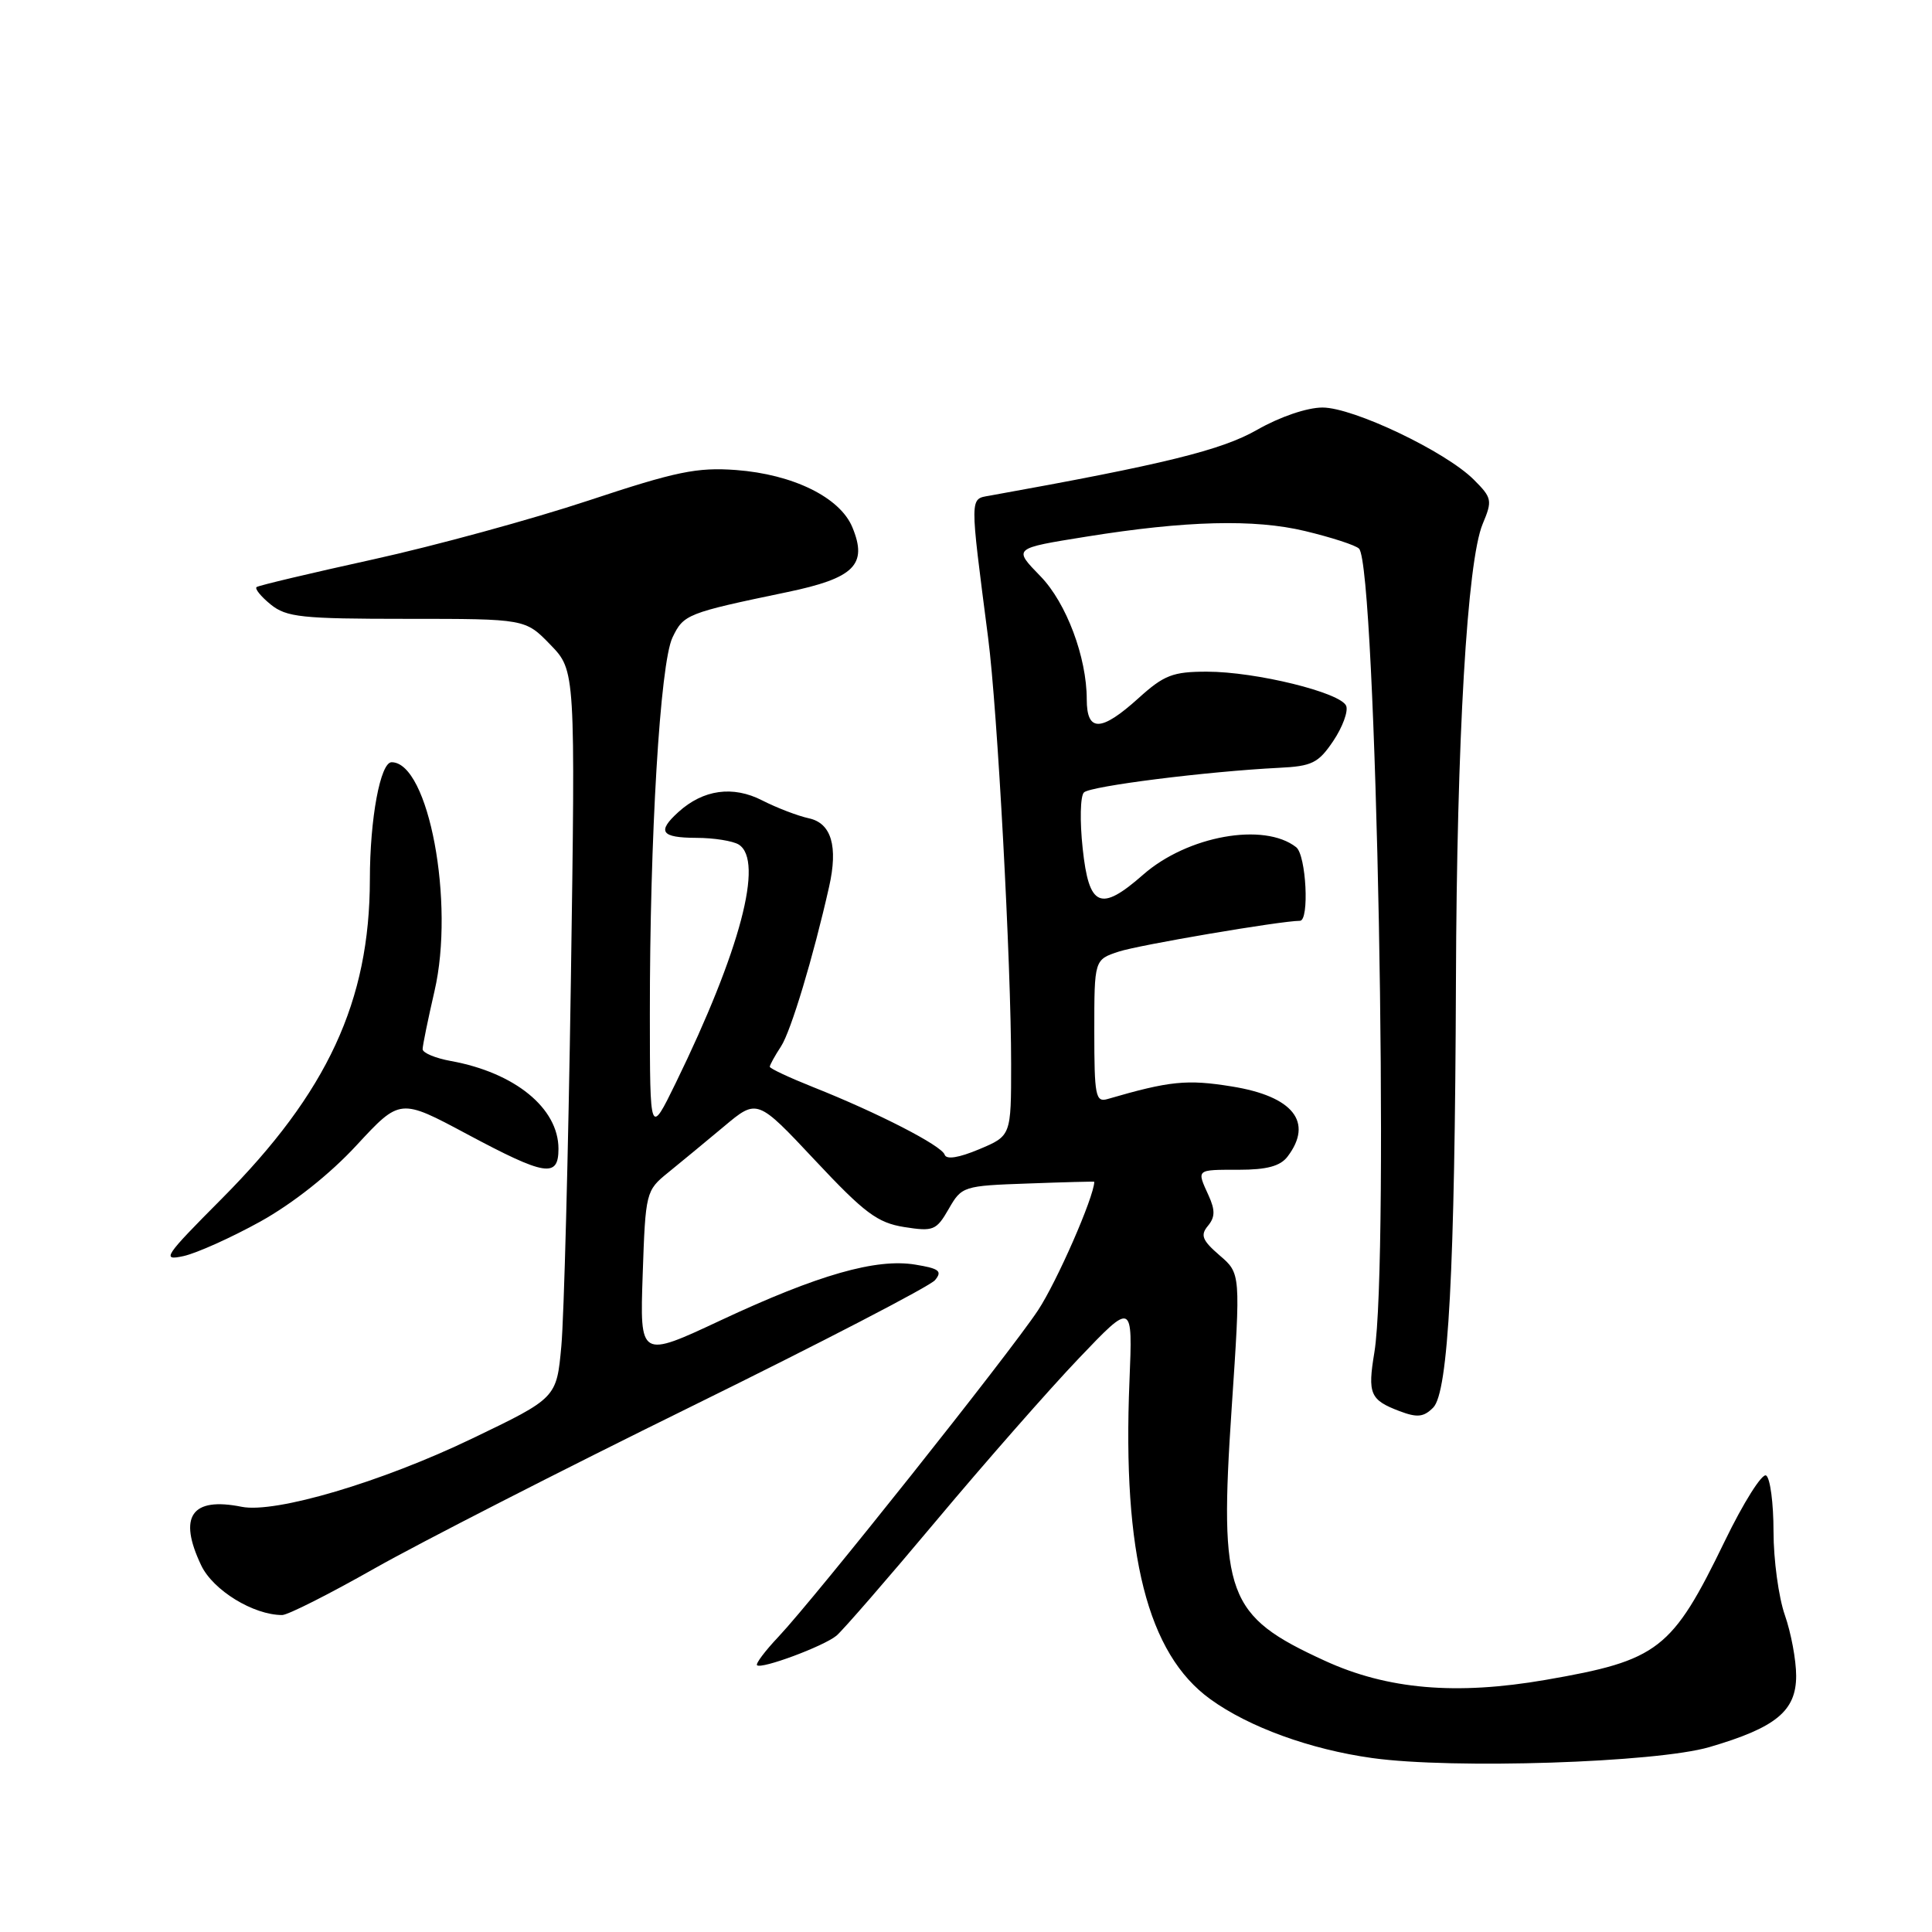 <?xml version="1.0" encoding="UTF-8" standalone="no"?>
<!DOCTYPE svg PUBLIC "-//W3C//DTD SVG 1.1//EN" "http://www.w3.org/Graphics/SVG/1.1/DTD/svg11.dtd" >
<svg xmlns="http://www.w3.org/2000/svg" xmlns:xlink="http://www.w3.org/1999/xlink" version="1.1" viewBox="0 0 256 256">
 <g >
 <path fill="currentColor"
d=" M 226.50 231.50 C 235.32 228.92 238.00 226.72 238.00 222.06 C 238.00 219.96 237.32 216.34 236.50 214.00 C 235.68 211.66 235.00 206.68 235.00 202.93 C 235.00 199.18 234.56 195.85 234.02 195.51 C 233.49 195.18 231.02 199.09 228.54 204.21 C 221.54 218.64 219.78 220.00 204.82 222.59 C 192.93 224.65 183.83 223.86 175.55 220.06 C 162.52 214.09 161.54 211.42 163.20 186.62 C 164.40 168.74 164.40 168.74 161.60 166.34 C 159.30 164.35 159.03 163.67 160.05 162.44 C 161.01 161.29 161.03 160.36 160.15 158.42 C 158.55 154.91 158.44 155.00 164.14 155.00 C 167.86 155.00 169.65 154.52 170.61 153.25 C 174.07 148.69 171.34 145.26 163.21 143.96 C 157.28 143.00 154.99 143.23 146.75 145.63 C 145.17 146.09 145.00 145.21 145.00 136.64 C 145.00 127.16 145.00 127.16 148.25 126.09 C 150.93 125.21 169.63 122.03 172.25 122.01 C 173.52 122.00 173.08 113.31 171.75 112.26 C 167.49 108.92 157.34 110.74 151.46 115.91 C 145.81 120.87 144.29 120.21 143.46 112.42 C 143.07 108.81 143.14 105.47 143.63 105.00 C 144.49 104.16 159.90 102.22 169.47 101.74 C 173.85 101.53 174.69 101.11 176.66 98.19 C 177.89 96.36 178.66 94.27 178.38 93.54 C 177.70 91.78 166.41 89.00 159.92 89.00 C 155.41 89.00 154.24 89.45 150.87 92.50 C 145.89 97.00 144.00 97.04 144.00 92.66 C 144.00 87.10 141.30 79.90 137.89 76.38 C 134.24 72.62 134.17 72.68 144.00 71.10 C 157.14 68.99 166.22 68.76 172.90 70.36 C 176.41 71.20 179.65 72.25 180.08 72.70 C 182.37 75.03 184.12 166.99 182.11 179.21 C 181.20 184.70 181.54 185.50 185.44 186.98 C 187.79 187.87 188.64 187.78 189.90 186.52 C 191.92 184.51 192.78 168.36 192.92 130.00 C 193.03 97.88 194.41 74.35 196.46 69.43 C 197.77 66.31 197.70 65.97 195.29 63.56 C 191.56 59.83 179.33 54.00 175.24 54.00 C 173.20 54.00 169.59 55.23 166.58 56.95 C 161.87 59.65 154.26 61.52 131.12 65.68 C 128.47 66.15 128.48 65.52 130.93 84.50 C 132.17 94.05 133.98 127.66 133.98 141.00 C 133.98 150.50 133.98 150.50 129.75 152.28 C 127.03 153.42 125.39 153.68 125.17 153.00 C 124.76 151.79 116.31 147.45 107.75 144.05 C 104.59 142.79 102.00 141.58 102.00 141.35 C 102.00 141.12 102.67 139.90 103.49 138.65 C 104.80 136.66 107.78 126.75 109.86 117.50 C 111.07 112.14 110.16 109.07 107.18 108.43 C 105.71 108.11 102.92 107.04 101.00 106.06 C 97.12 104.07 93.19 104.61 89.89 107.60 C 87.03 110.19 87.58 111.00 92.25 111.02 C 94.59 111.02 97.12 111.43 97.89 111.91 C 101.25 114.04 98.09 125.98 89.54 143.50 C 86.12 150.50 86.12 150.50 86.11 134.50 C 86.09 110.89 87.47 87.89 89.11 84.47 C 90.58 81.40 91.01 81.23 104.25 78.47 C 113.21 76.61 115.00 74.83 112.94 69.86 C 111.30 65.90 105.08 62.85 97.53 62.28 C 92.35 61.90 89.59 62.47 77.96 66.33 C 70.51 68.80 57.68 72.31 49.46 74.12 C 41.23 75.93 34.27 77.58 34.00 77.79 C 33.73 78.00 34.56 79.03 35.86 80.09 C 37.96 81.79 39.95 82.00 53.91 82.00 C 69.61 82.00 69.61 82.00 72.93 85.43 C 76.25 88.86 76.25 88.86 75.64 130.18 C 75.30 152.91 74.73 174.59 74.38 178.37 C 73.75 185.24 73.75 185.24 62.55 190.62 C 50.58 196.38 36.49 200.55 32.03 199.66 C 25.37 198.32 23.57 200.93 26.66 207.42 C 28.24 210.73 33.58 214.00 37.39 214.00 C 38.14 214.00 43.64 211.22 49.62 207.83 C 55.61 204.44 74.49 194.78 91.60 186.37 C 108.70 177.96 123.23 170.43 123.89 169.63 C 124.89 168.43 124.46 168.09 121.29 167.57 C 116.10 166.71 108.41 168.91 95.54 174.93 C 84.78 179.97 84.78 179.97 85.16 168.88 C 85.53 157.98 85.59 157.75 88.52 155.38 C 90.16 154.05 93.49 151.30 95.92 149.27 C 100.33 145.57 100.33 145.57 108.00 153.75 C 114.55 160.74 116.26 162.02 119.81 162.59 C 123.68 163.20 124.07 163.04 125.71 160.19 C 127.43 157.19 127.63 157.12 136.23 156.82 C 141.06 156.64 145.00 156.54 145.00 156.59 C 144.95 158.64 140.02 169.89 137.53 173.64 C 133.68 179.45 108.02 211.71 103.14 216.89 C 101.38 218.75 100.11 220.44 100.31 220.65 C 100.88 221.21 109.11 218.15 110.83 216.74 C 111.65 216.06 117.61 209.20 124.06 201.50 C 130.51 193.80 139.01 184.12 142.94 180.00 C 150.09 172.50 150.09 172.50 149.66 183.00 C 148.71 205.96 152.05 219.12 160.36 225.14 C 165.47 228.85 173.62 231.81 181.82 232.95 C 192.52 234.44 219.44 233.56 226.50 231.50 Z  M 34.50 161.86 C 38.80 159.47 43.72 155.58 47.25 151.75 C 53.01 145.53 53.01 145.53 61.87 150.27 C 72.28 155.83 74.00 156.11 74.00 152.22 C 74.00 146.84 68.23 142.13 59.75 140.59 C 57.69 140.22 56.00 139.51 56.00 139.02 C 56.00 138.53 56.71 135.07 57.57 131.34 C 60.29 119.63 56.80 101.00 51.89 101.00 C 50.40 101.00 49.01 108.48 49.01 116.54 C 48.99 132.67 43.39 144.75 29.40 158.82 C 21.75 166.51 21.36 167.08 24.31 166.44 C 26.07 166.05 30.65 163.99 34.50 161.86 Z "/>
</g>
</svg>